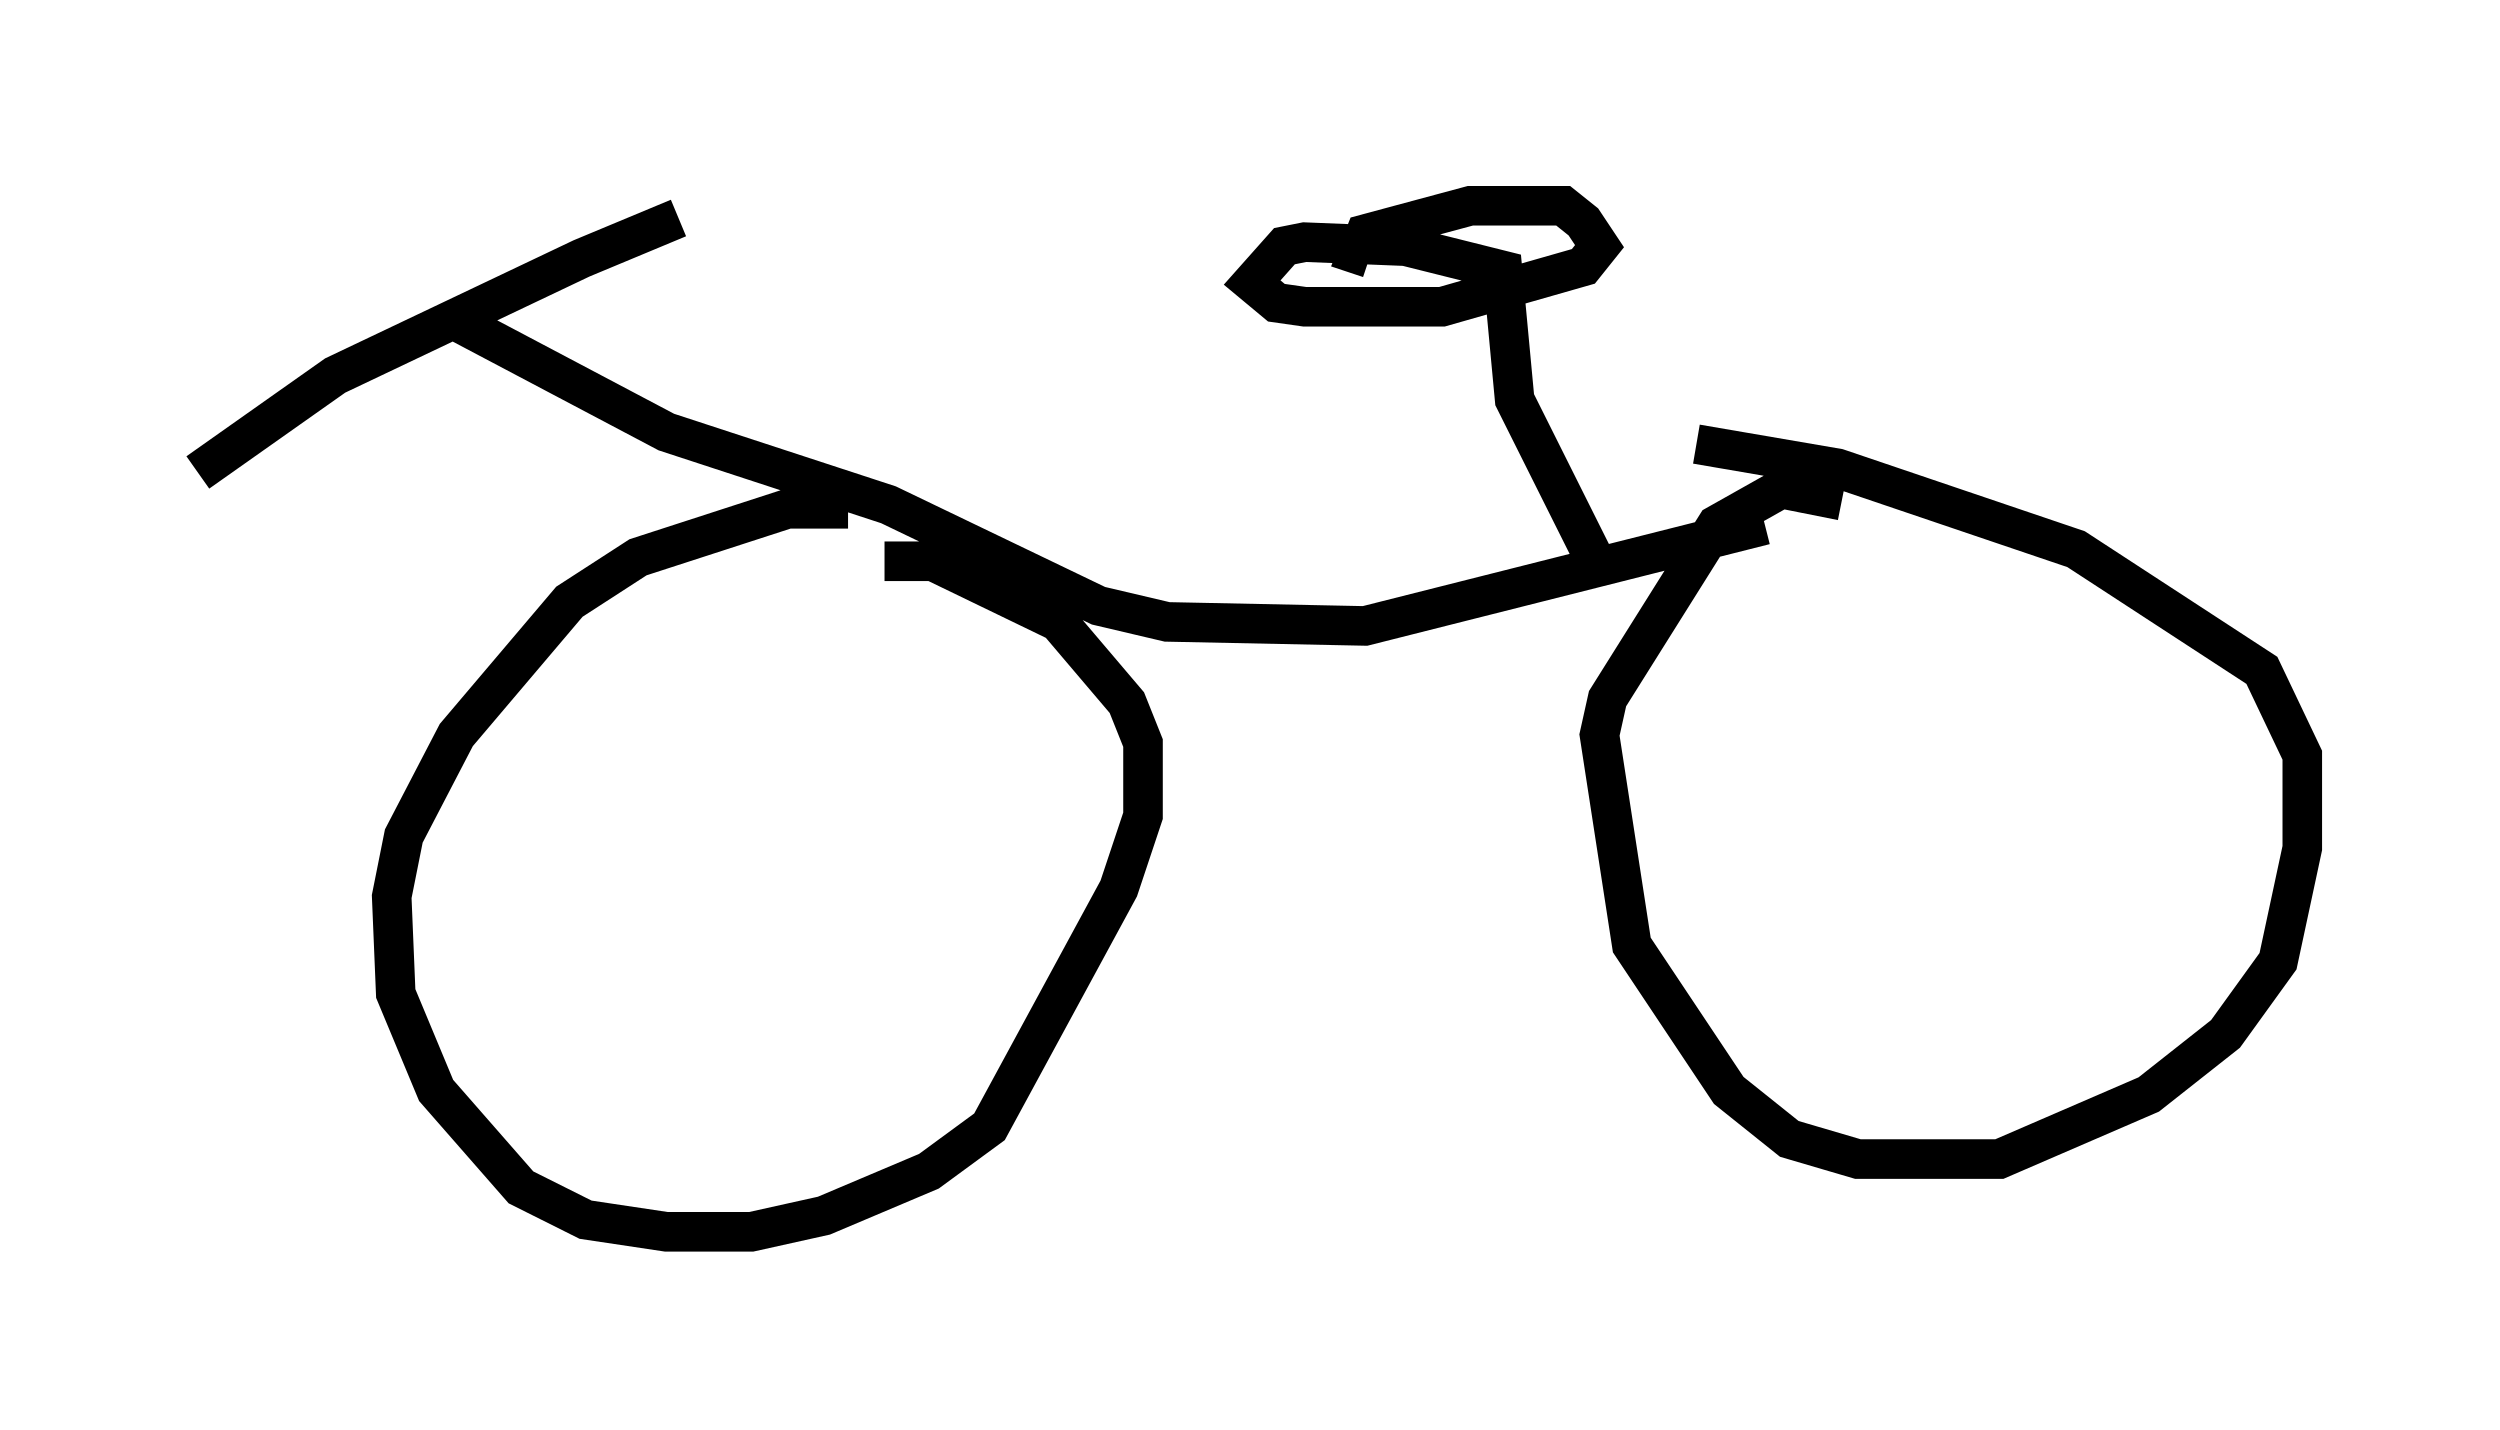 <?xml version="1.0" encoding="utf-8" ?>
<svg baseProfile="full" height="36.134" version="1.1" width="63.186" xmlns="http://www.w3.org/2000/svg" xmlns:ev="http://www.w3.org/2001/xml-events" xmlns:xlink="http://www.w3.org/1999/xlink"><defs /><rect fill="white" height="36.134" width="63.186" x="0" y="0" /><path d="M20.721, 5 m-3.573, 0.51 l-2.45, 1.021 -6.227, 2.96 l-3.471, 2.45 m6.431, -3.879 l5.41, 2.858 5.615, 1.838 l5.308, 2.552 1.735, 0.408 l5.002, 0.102 10.106, -2.552 m-23.173, -0.408 l-1.531, 0.0 -3.777, 1.225 l-1.735, 1.123 -2.858, 3.369 l-1.327, 2.552 -0.306, 1.531 l0.102, 2.45 1.021, 2.45 l2.144, 2.45 1.633, 0.817 l2.042, 0.306 2.144, 0.0 l1.838, -0.408 2.654, -1.123 l1.531, -1.123 3.267, -6.023 l0.613, -1.838 0.0, -1.838 l-0.408, -1.021 -1.735, -2.042 l-3.165, -1.531 -1.225, 0.0 m24.194, -1.531 l-1.531, -0.306 -1.633, 0.919 l-2.756, 4.39 -0.204, 0.919 l0.817, 5.308 2.45, 3.675 l1.531, 1.225 1.735, 0.51 l3.573, 0.0 3.777, -1.633 l1.94, -1.531 1.327, -1.838 l0.613, -2.858 0.0, -2.348 l-1.021, -2.144 -4.696, -3.063 l-6.023, -2.042 -3.573, -0.613 m-2.348, 3.369 l-2.246, -4.492 -0.306, -3.267 l-2.45, -0.613 -2.552, -0.102 l-0.51, 0.102 -0.817, 0.919 l0.613, 0.51 0.715, 0.102 l3.471, 0.0 3.573, -1.021 l0.408, -0.51 -0.408, -0.613 l-0.51, -0.408 -2.348, 0.0 l-2.654, 0.715 -0.204, 0.51 l0.306, 0.102 " fill="none" stroke="black" stroke-width="1" /></svg>